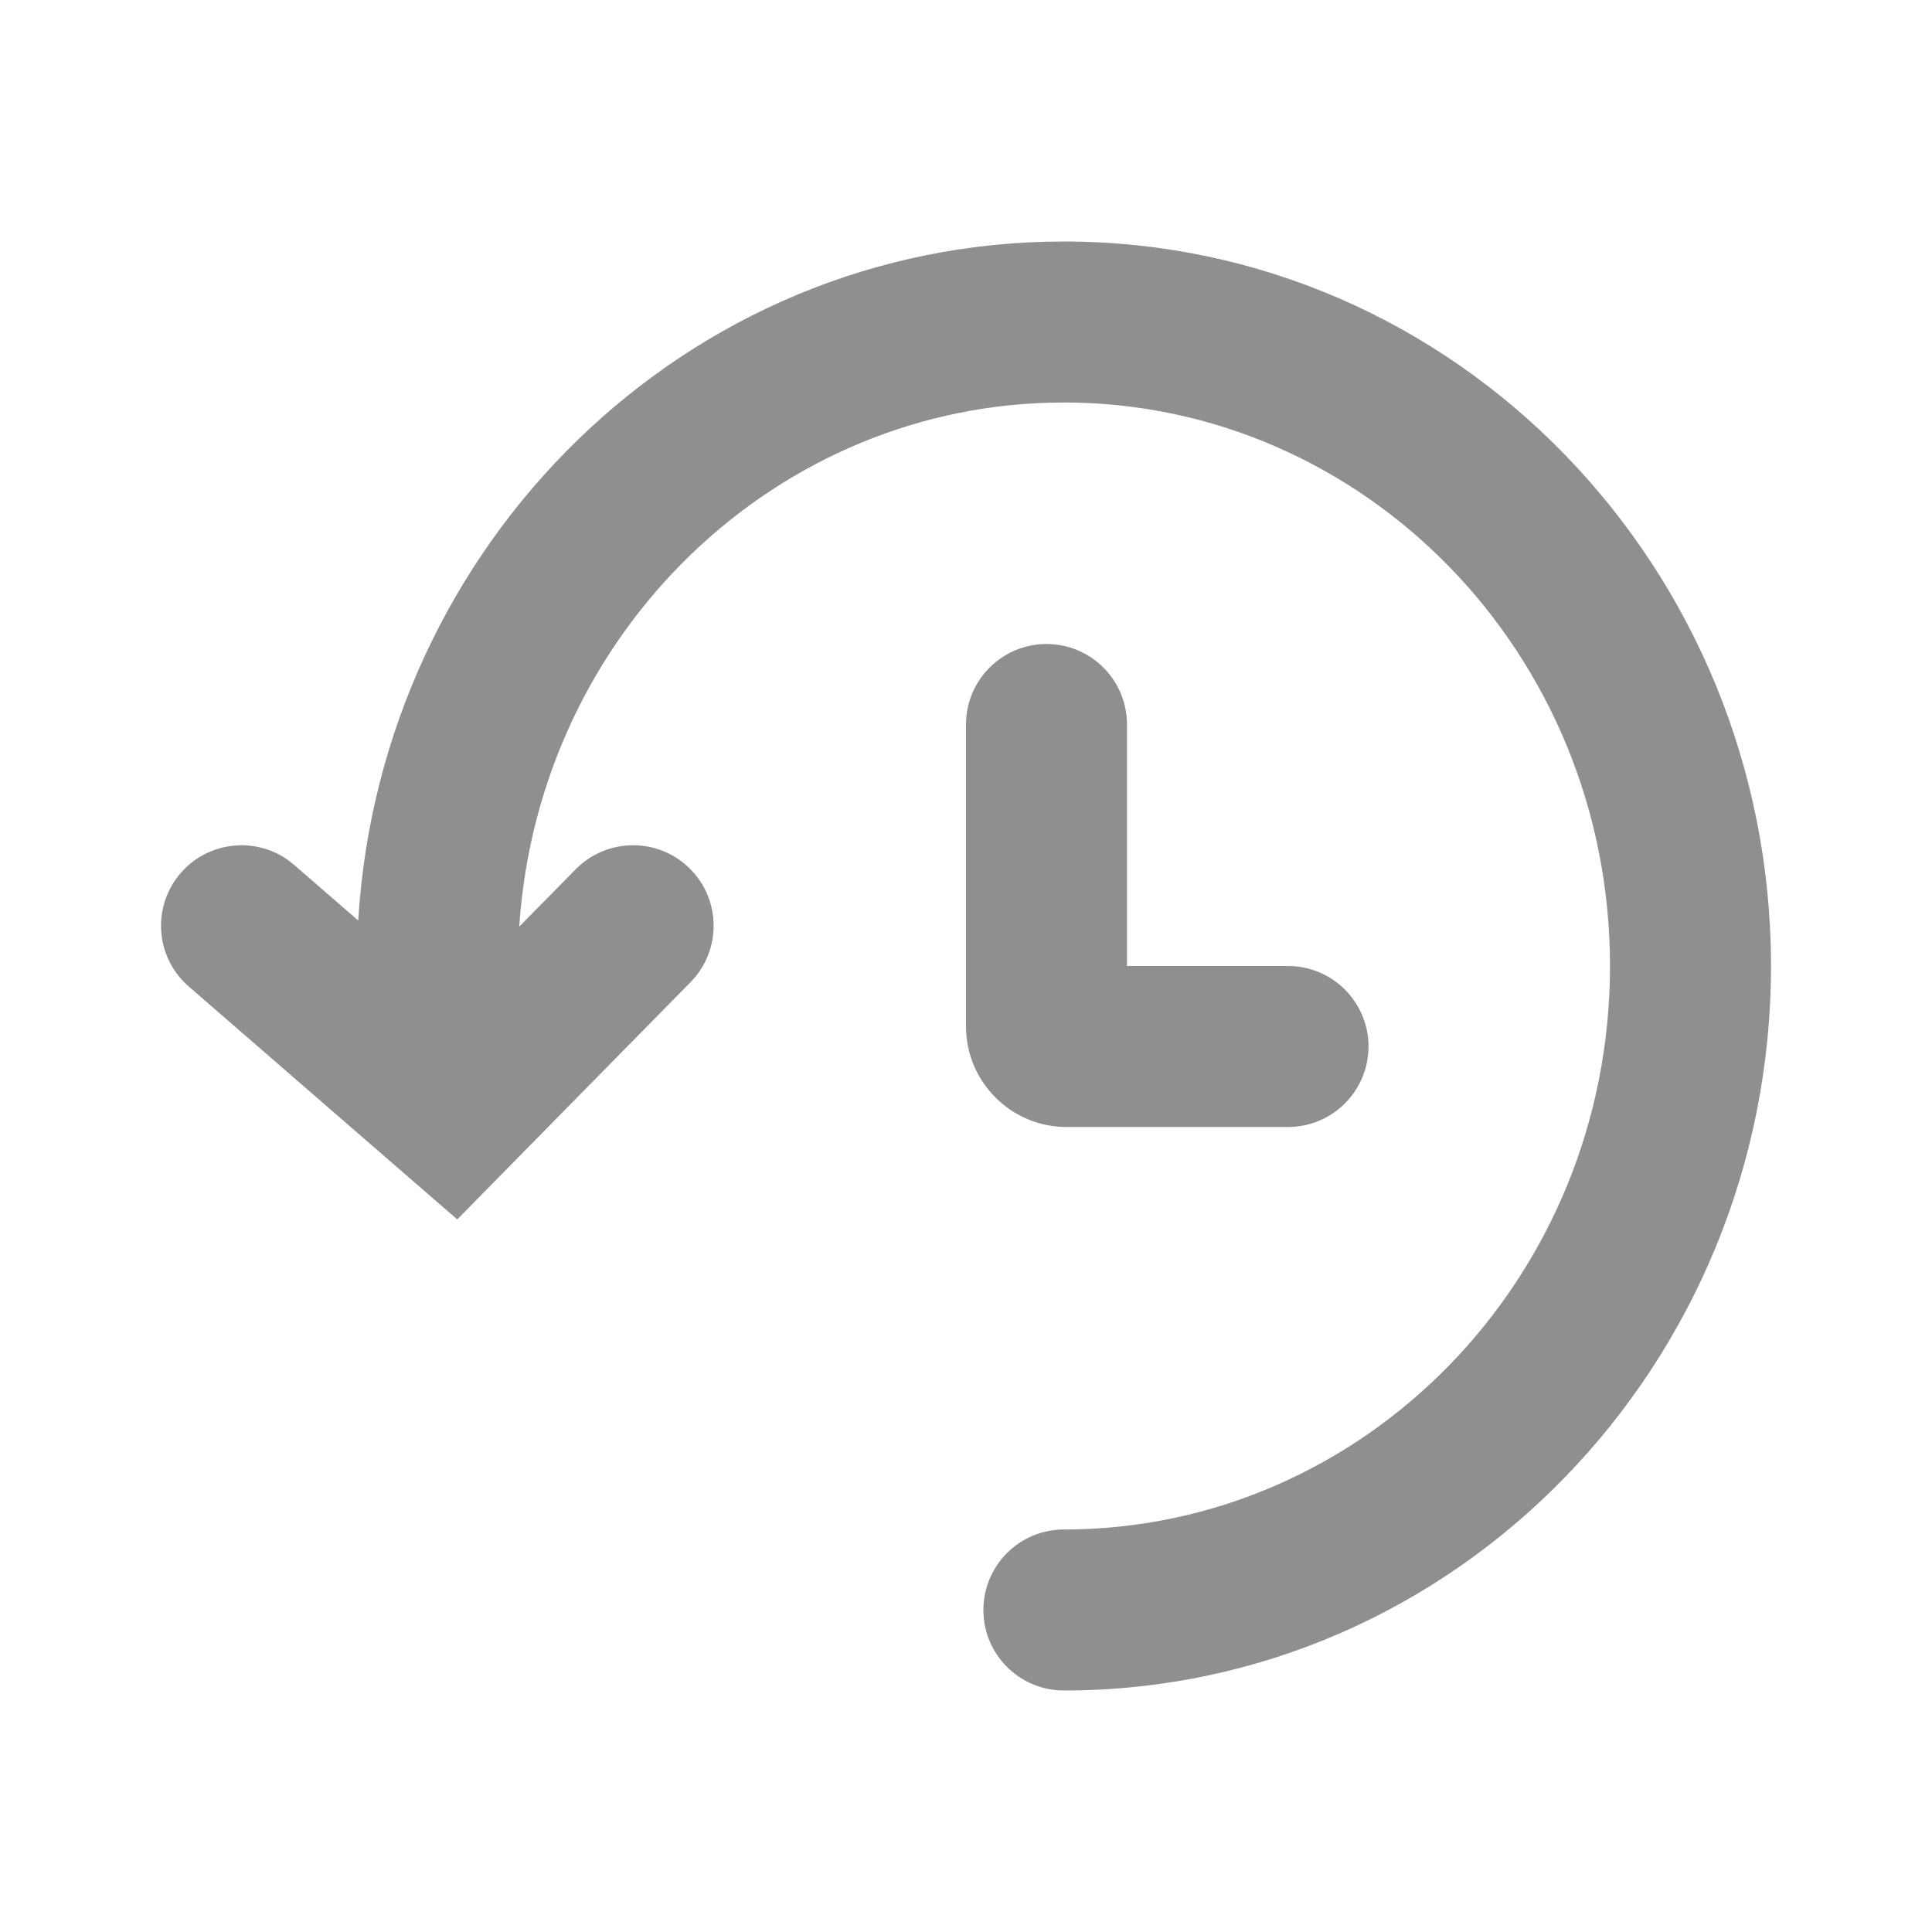 <svg width="24" height="24" viewBox="0 0 24 24" fill="none" xmlns="http://www.w3.org/2000/svg">
<path d="M13.216 3C18.093 3 22 7.055 22 12C22 16.945 18.093 21 13.216 21C12.664 21 12.216 20.552 12.216 20C12.216 19.448 12.664 19 13.216 19C16.937 19 20 15.892 20 12C20 8.108 16.937 5 13.216 5C9.653 5 6.694 7.851 6.45 11.511L7.151 10.799C7.539 10.405 8.173 10.4 8.566 10.787C8.96 11.174 8.965 11.807 8.578 12.201L5.68 15.148L2.345 12.255C1.928 11.893 1.883 11.262 2.245 10.845C2.584 10.454 3.161 10.39 3.575 10.682L3.655 10.745L4.45 11.435C4.734 6.751 8.526 3 13.216 3ZM13 8C13.552 8 14 8.448 14 9V12H16C16.552 12 17 12.448 17 13C17 13.552 16.552 14 16 14H13.25C12.56 14 12 13.44 12 12.75V9C12 8.448 12.448 8 13 8Z" fill="#8F8F8F"/>
</svg>
